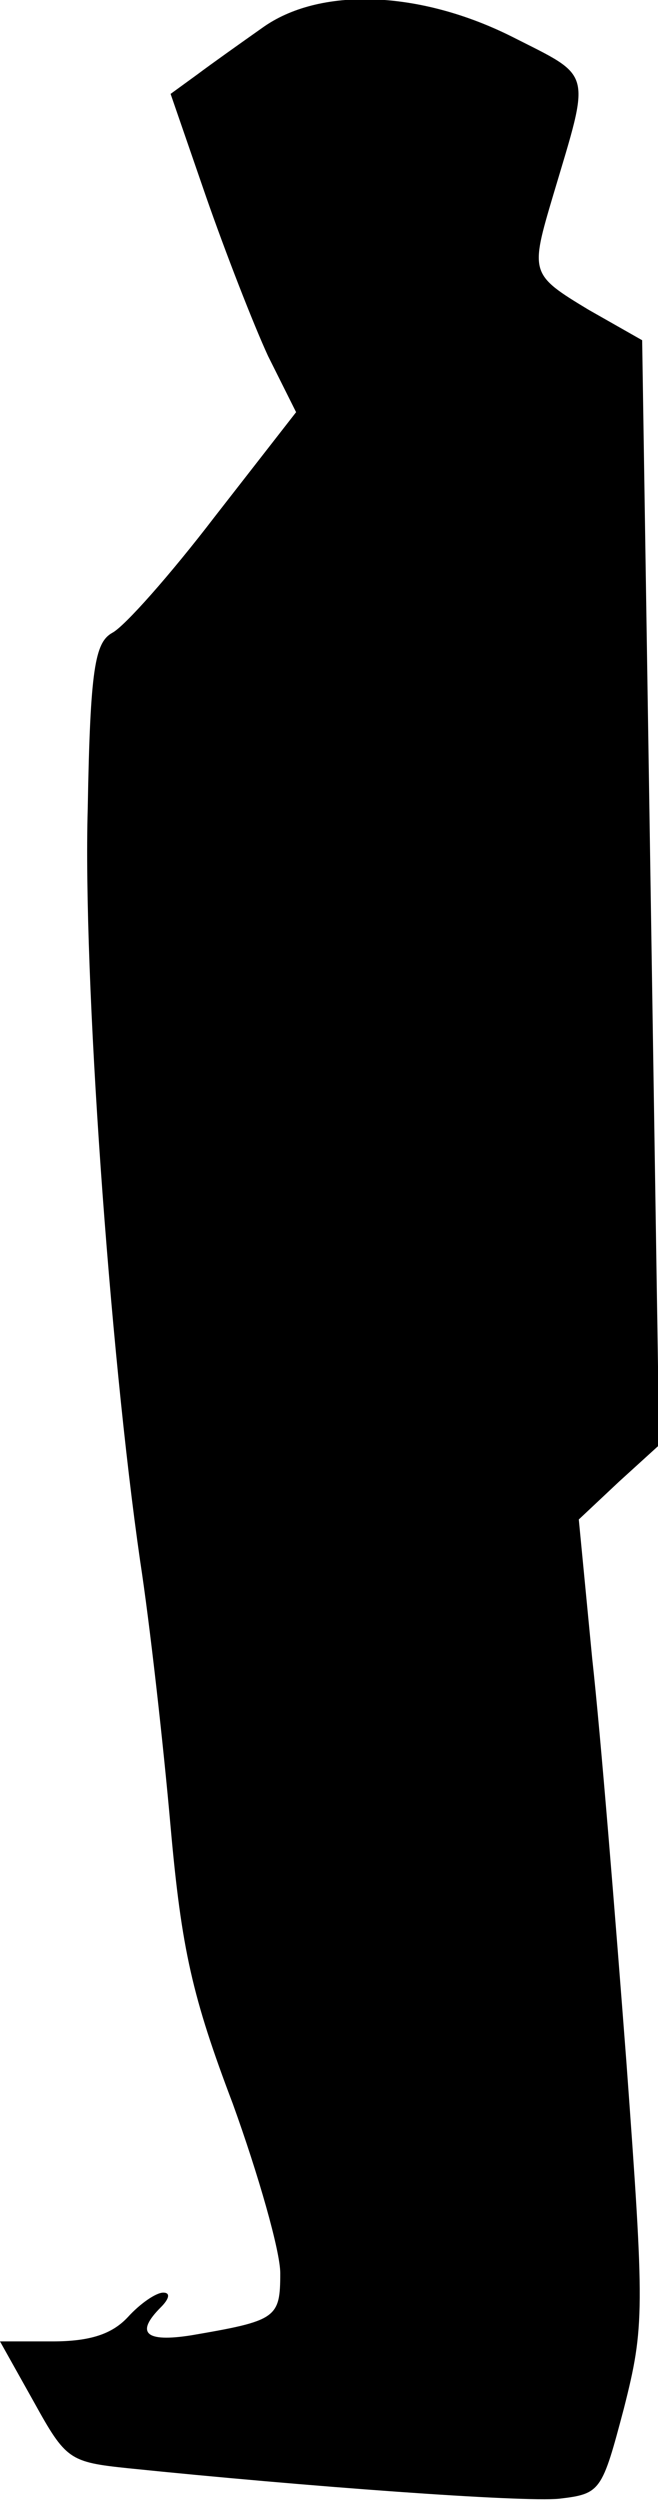 <?xml version="1.0" standalone="no"?>
<!DOCTYPE svg PUBLIC "-//W3C//DTD SVG 20010904//EN"
 "http://www.w3.org/TR/2001/REC-SVG-20010904/DTD/svg10.dtd">
<svg version="1.0" xmlns="http://www.w3.org/2000/svg"
 width="54pt" height="205pt" viewBox="0 0 54 205"
 preserveAspectRatio="xMidYMid meet">
<g transform="translate(0,205) scale(0.1,-0.1)"
fill="#000000" stroke="none">
<path fill="#000000" stroke="none" d="M215 2027 c-17 -12 -41 -29 -53 -38
l-22 -16 29 -84 c16 -46 39 -105 51 -131 l23 -46 -67 -86 c-36 -47 -74 -90
-84 -95 -14 -8 -18 -29 -20 -144 -4 -136 18 -444 43 -617 8 -52 19 -150 25
-218 9 -101 18 -140 51 -227 21 -58 39 -121 39 -139 0 -37 -3 -39 -73 -51 -38
-6 -46 2 -25 23 7 7 8 12 2 12 -6 0 -19 -9 -29 -20 -13 -14 -31 -20 -62 -20
l-43 0 28 -50 c26 -47 29 -49 77 -54 146 -15 324 -28 354 -25 34 4 35 6 53 74
17 67 17 80 2 285 -9 118 -21 267 -28 330 l-11 114 33 31 33 30 -7 453 -7 453
-44 25 c-48 29 -48 30 -29 94 31 104 33 96 -34 130 -76 38 -158 41 -205 7z"/>
</g>
</svg>
